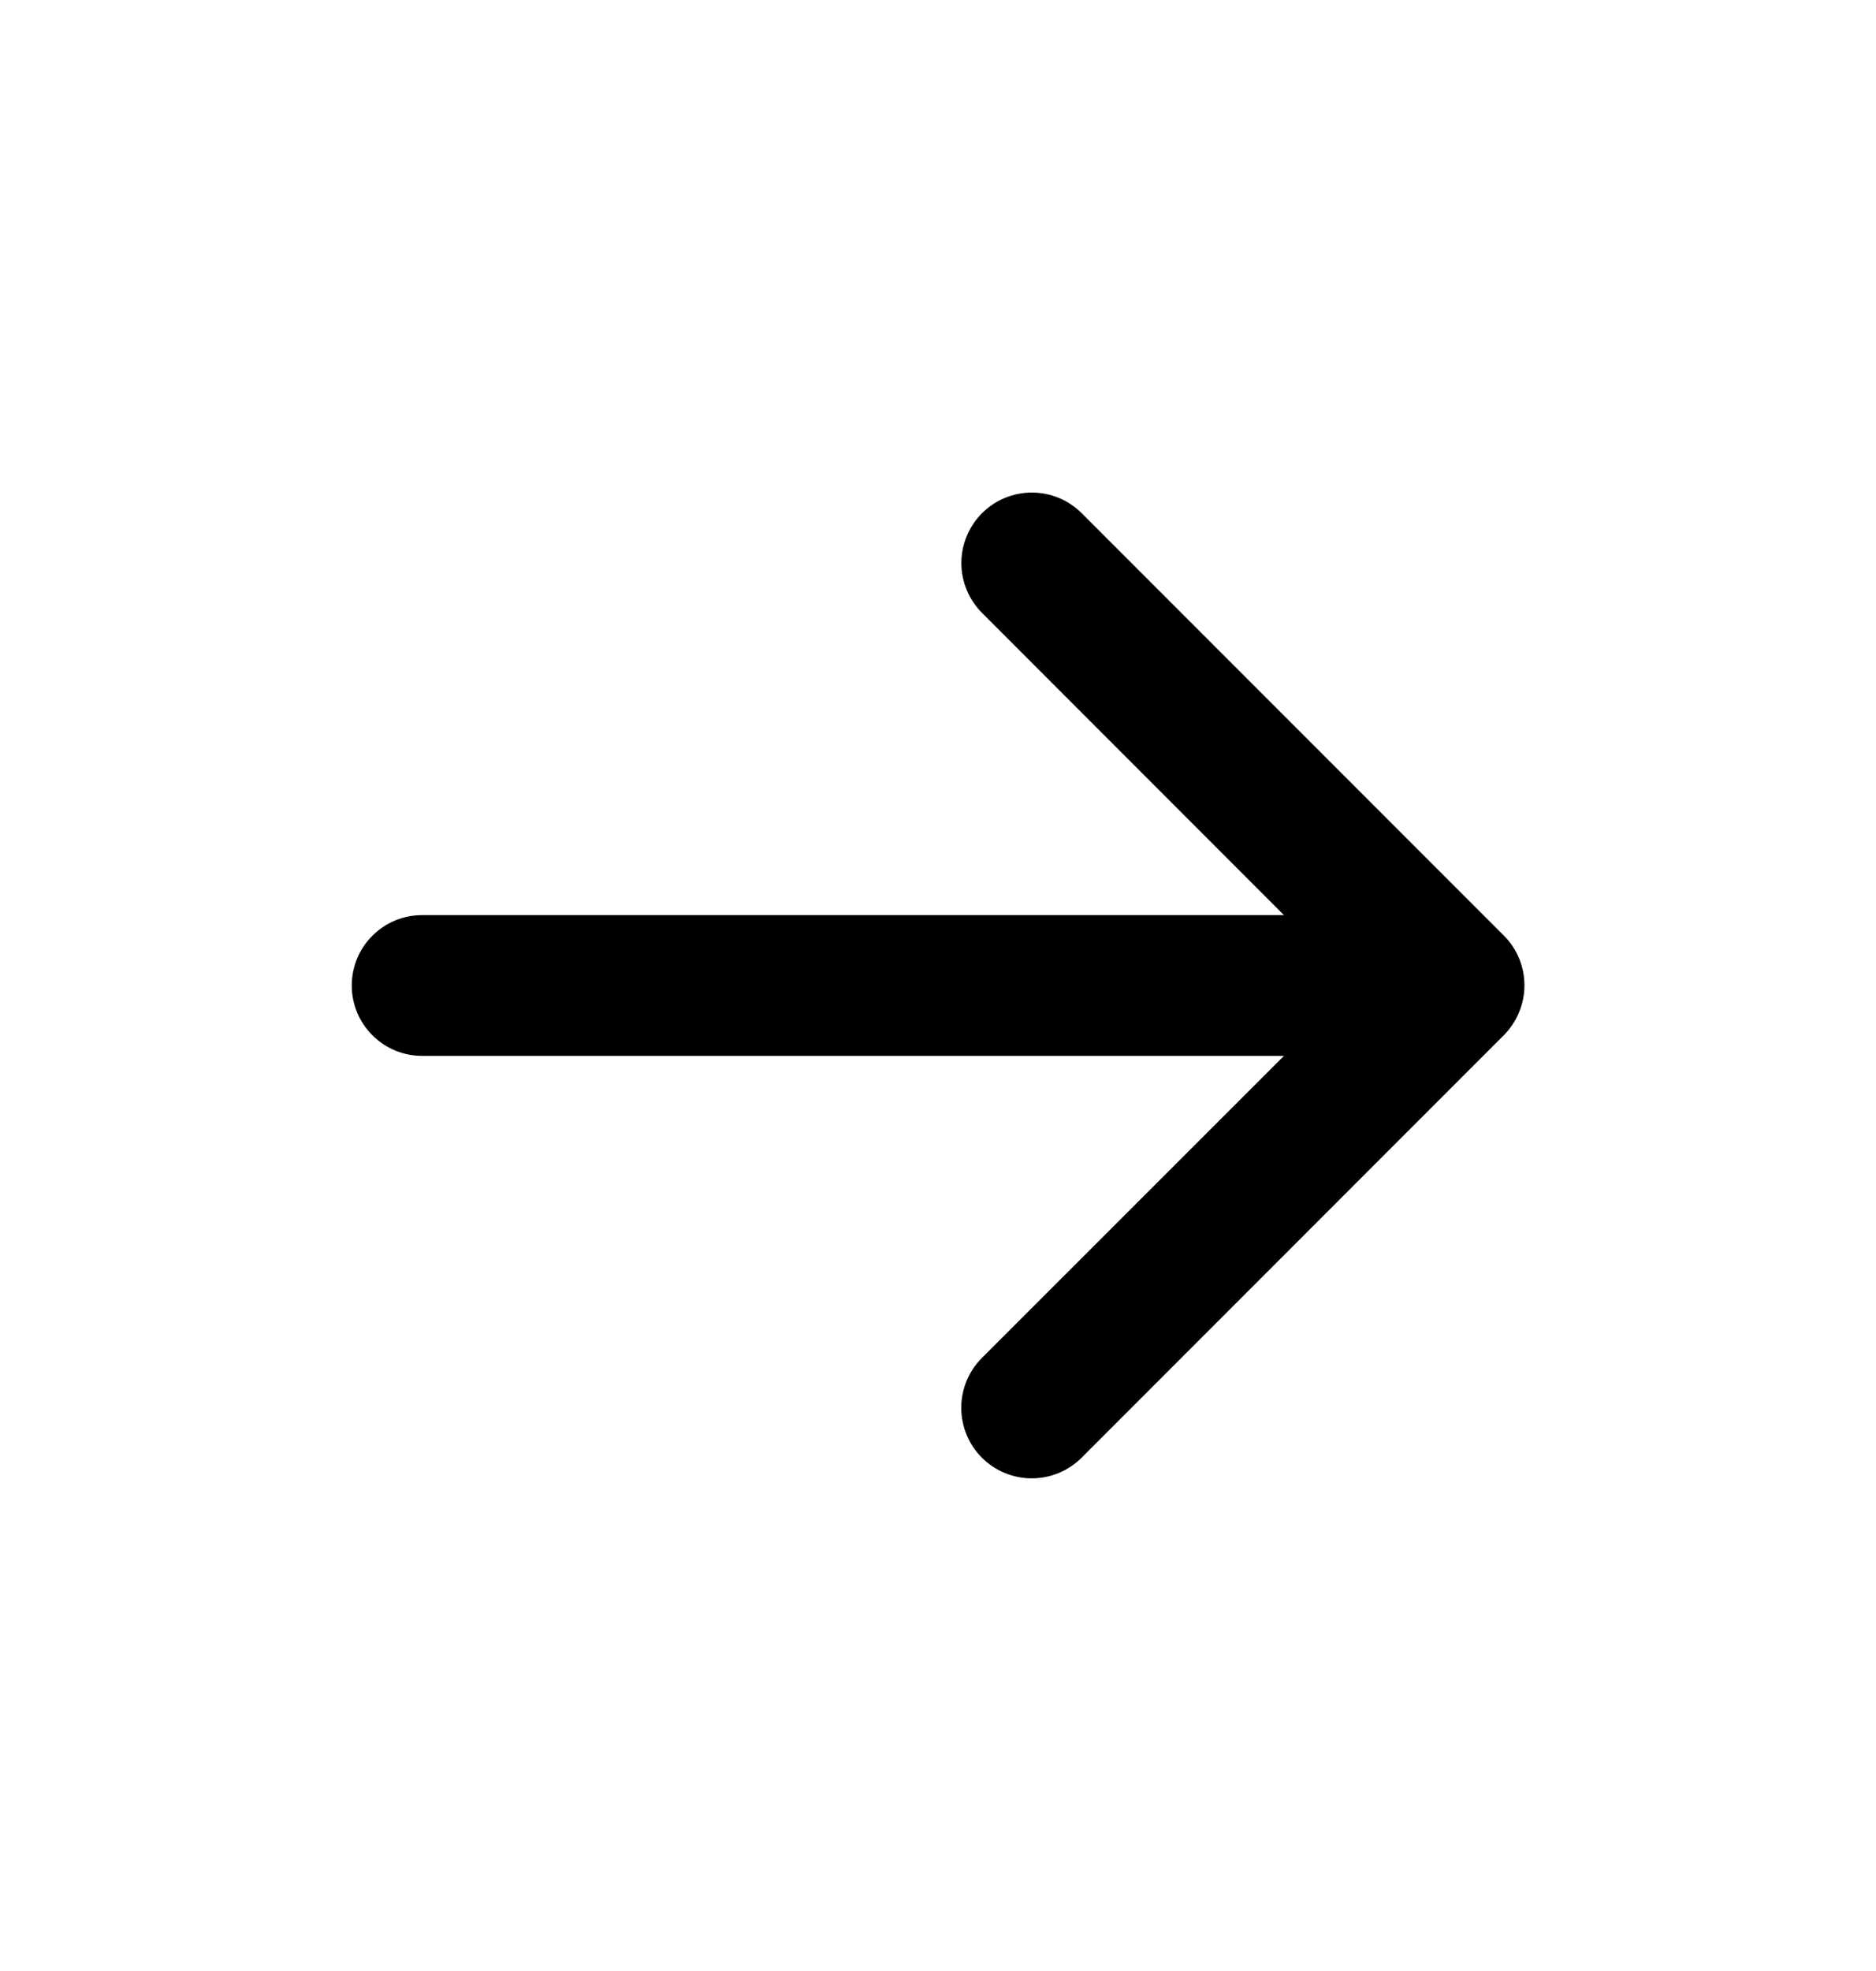 <svg width="20" height="21" viewBox="0 0 20 21" fill="none" xmlns="http://www.w3.org/2000/svg">
<path d="M16.031 11.031L11.531 15.531C11.39 15.672 11.199 15.751 10.999 15.751C10.8 15.751 10.609 15.672 10.468 15.531C10.327 15.39 10.248 15.199 10.248 14.999C10.248 14.8 10.327 14.609 10.468 14.468L13.688 11.25H4.5C4.301 11.25 4.11 11.171 3.97 11.03C3.829 10.89 3.75 10.699 3.75 10.5C3.75 10.301 3.829 10.11 3.97 9.97C4.11 9.829 4.301 9.75 4.5 9.75H13.688L10.469 6.53C10.329 6.389 10.249 6.198 10.249 5.999C10.249 5.8 10.329 5.609 10.469 5.468C10.61 5.327 10.801 5.248 11.001 5.248C11.2 5.248 11.391 5.327 11.532 5.468L16.032 9.968C16.102 10.037 16.157 10.12 16.195 10.211C16.233 10.303 16.252 10.401 16.252 10.499C16.252 10.598 16.232 10.696 16.194 10.787C16.156 10.878 16.101 10.961 16.031 11.031Z" fill="black"></path>
</svg>

